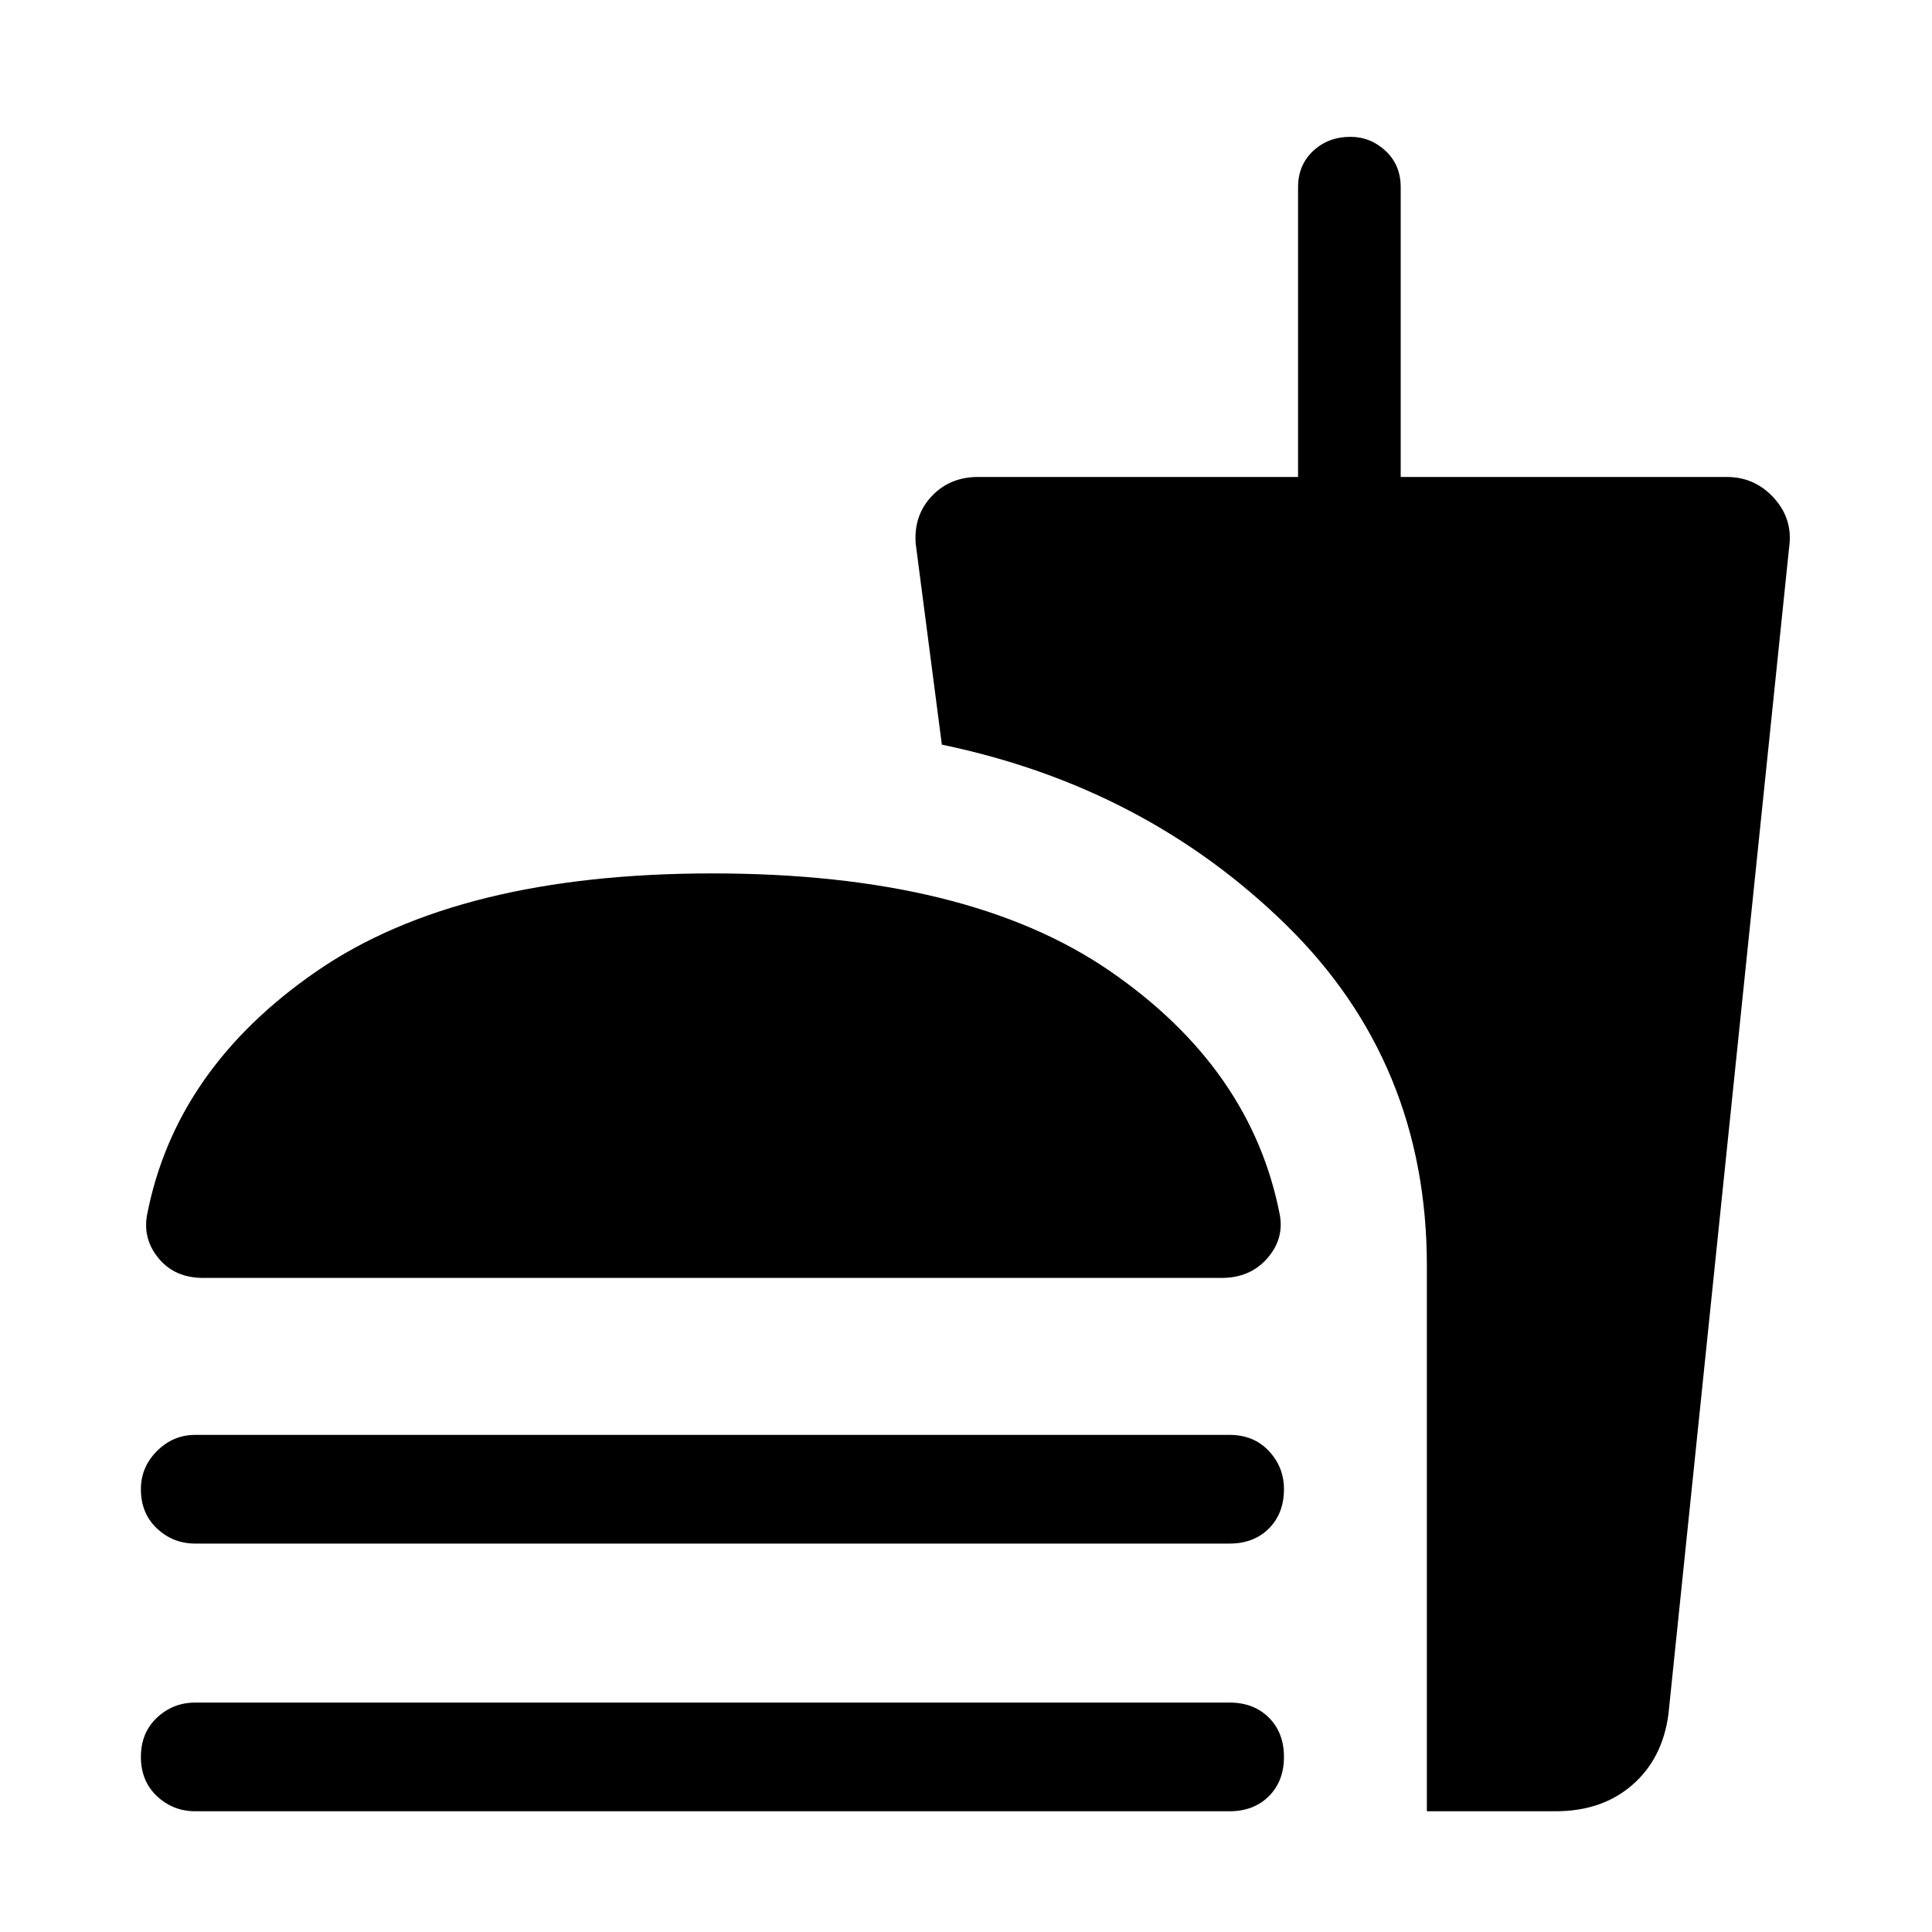 <svg xmlns="http://www.w3.org/2000/svg" height="40" width="40"><path d="M4.042 37.5Q3.583 37.5 3.25 37.188Q2.917 36.875 2.917 36.375Q2.917 35.875 3.25 35.562Q3.583 35.25 4.042 35.25H25.458Q25.958 35.25 26.271 35.562Q26.583 35.875 26.583 36.375Q26.583 36.875 26.271 37.188Q25.958 37.5 25.458 37.5ZM4.208 26.458Q3.625 26.458 3.292 26.062Q2.958 25.667 3.042 25.167Q3.625 22.125 6.562 20.104Q9.5 18.083 14.75 18.083Q20.042 18.083 22.979 20.104Q25.917 22.125 26.5 25.167Q26.583 25.667 26.229 26.062Q25.875 26.458 25.292 26.458ZM4.042 31.958Q3.583 31.958 3.25 31.646Q2.917 31.333 2.917 30.833Q2.917 30.375 3.25 30.042Q3.583 29.708 4.042 29.708H25.458Q25.958 29.708 26.271 30.042Q26.583 30.375 26.583 30.833Q26.583 31.333 26.271 31.646Q25.958 31.958 25.458 31.958ZM29.542 37.5V26.208Q29.542 22 26.625 19.146Q23.708 16.292 19.5 15.417L18.958 11.25Q18.917 10.667 19.292 10.271Q19.667 9.875 20.25 9.875H26.875V3.875Q26.875 3.417 27.188 3.125Q27.5 2.833 27.958 2.833Q28.375 2.833 28.688 3.125Q29 3.417 29 3.875V9.875H35.75Q36.333 9.875 36.729 10.312Q37.125 10.75 37.042 11.333L34.542 35.5Q34.417 36.417 33.792 36.958Q33.167 37.5 32.208 37.5Z"/></svg>